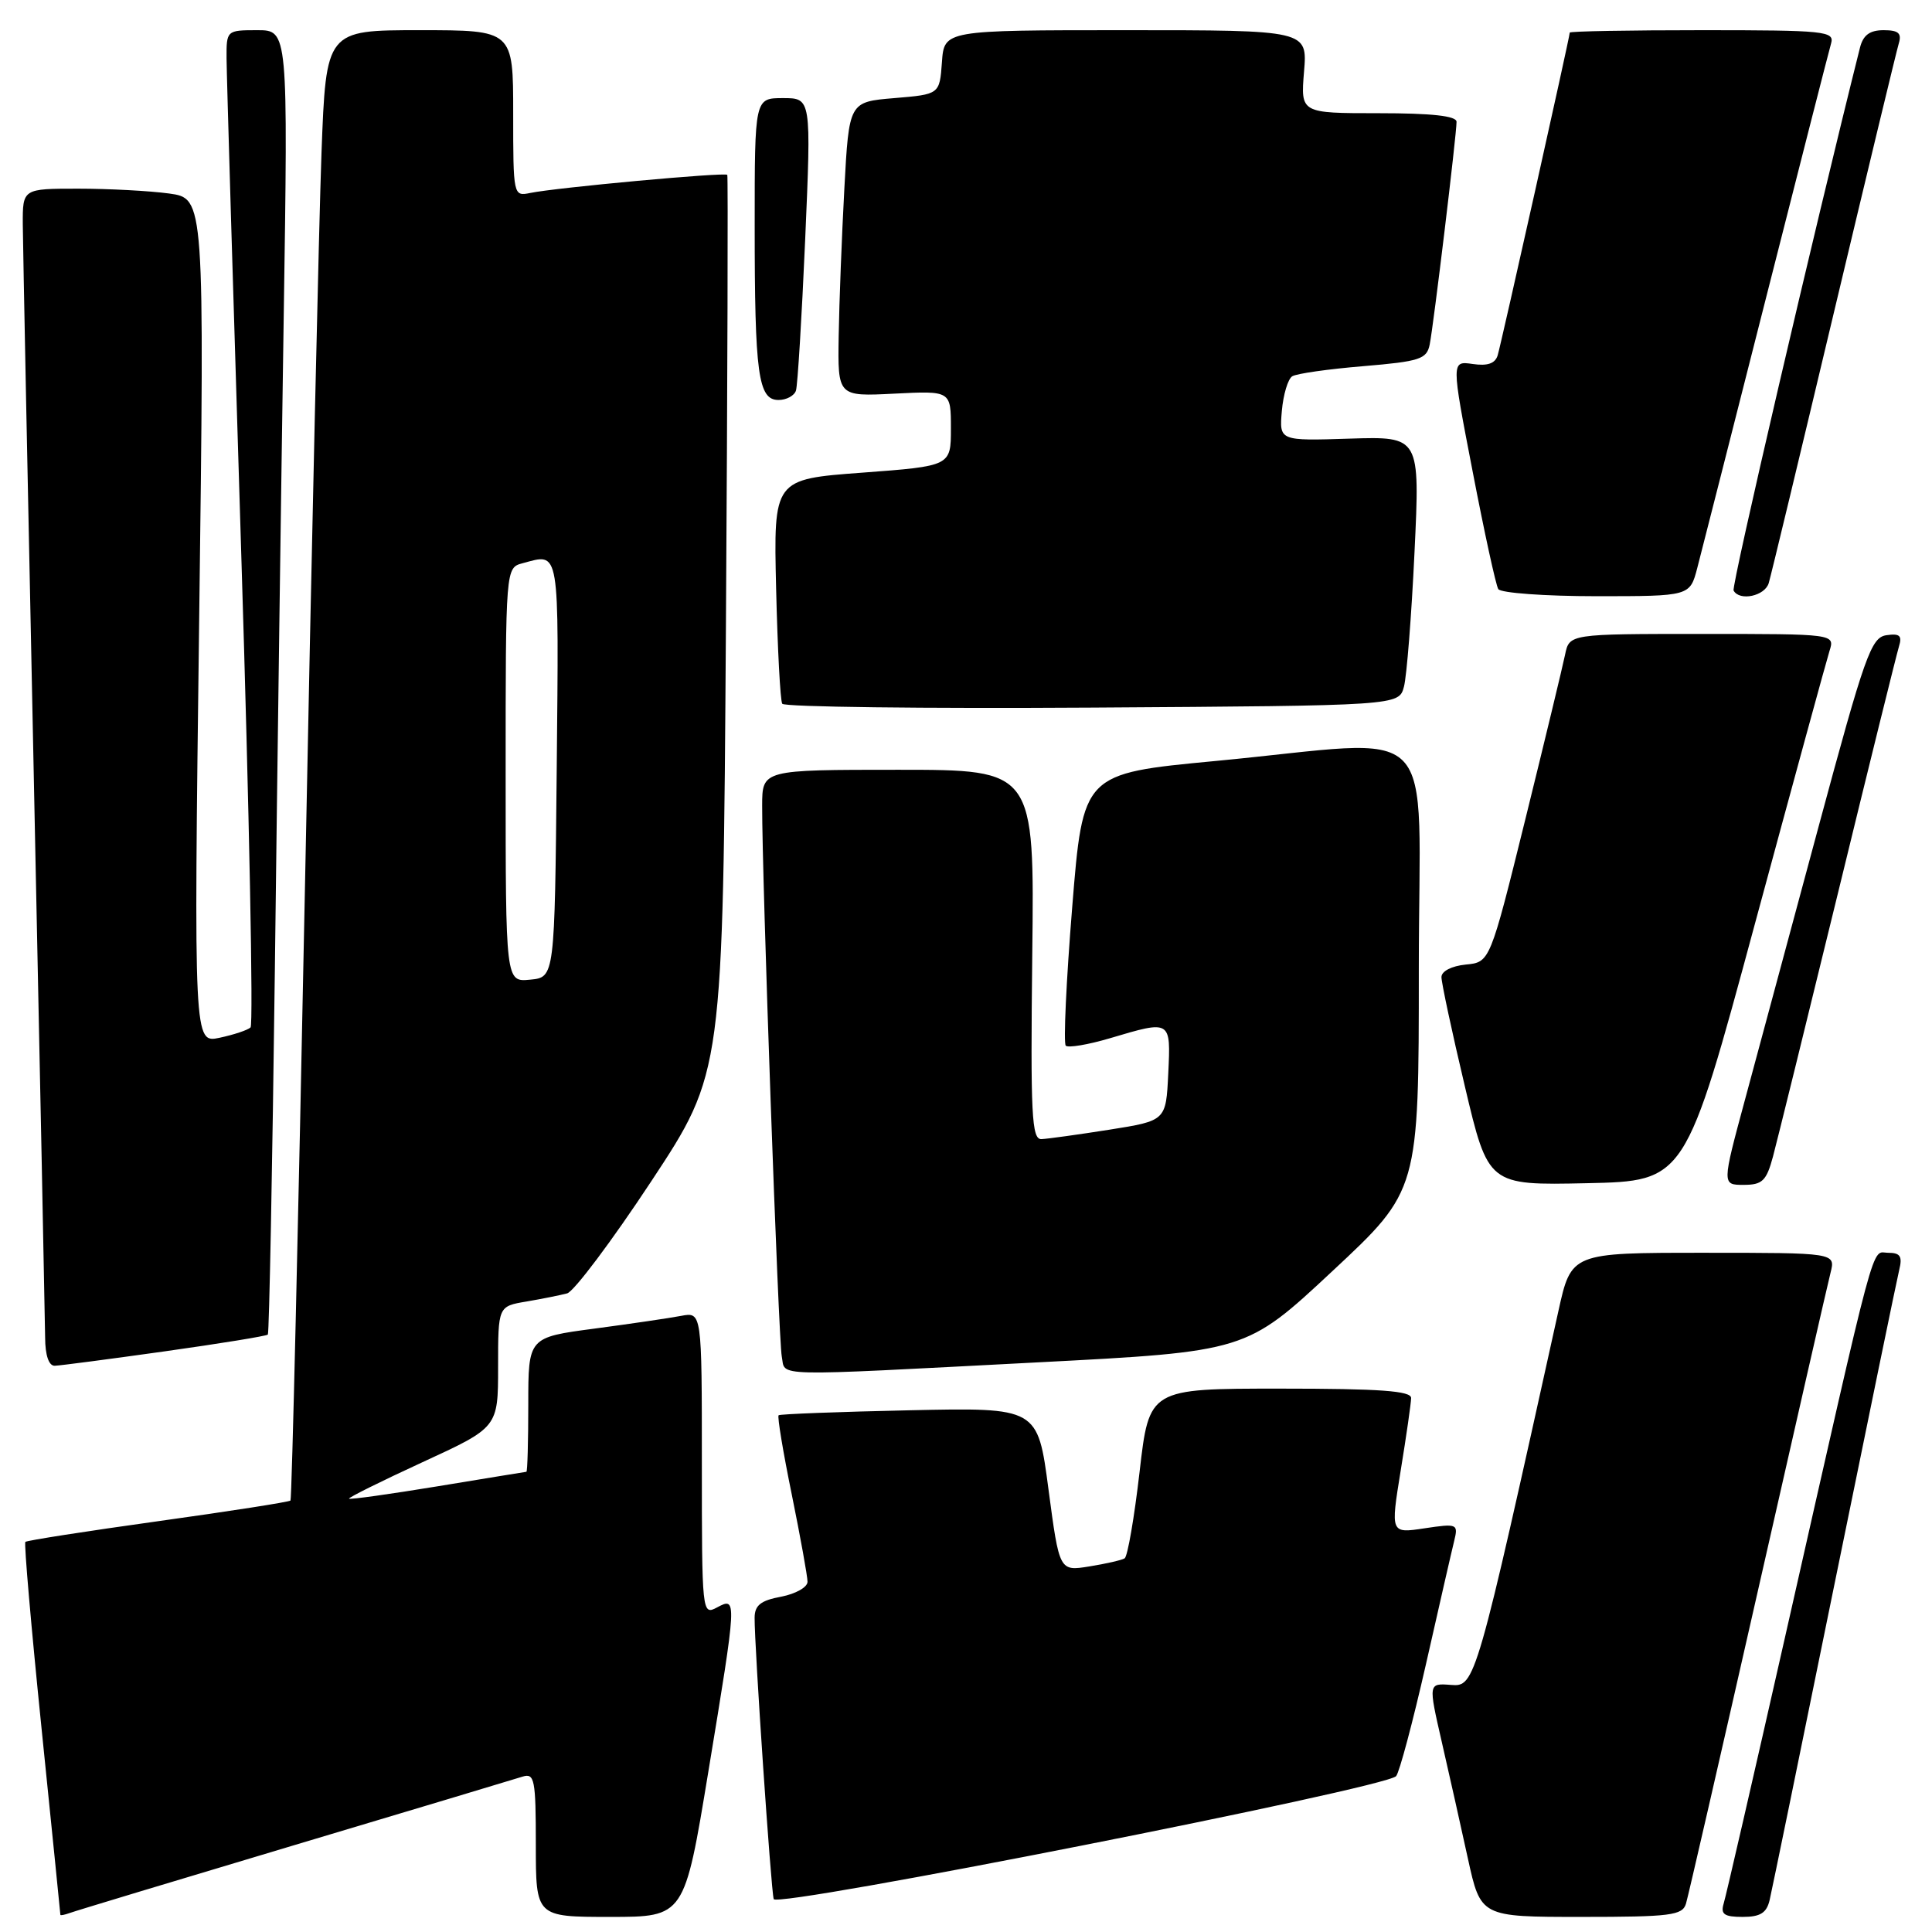 <?xml version="1.0" encoding="UTF-8" standalone="no"?>
<!DOCTYPE svg PUBLIC "-//W3C//DTD SVG 1.1//EN" "http://www.w3.org/Graphics/SVG/1.1/DTD/svg11.dtd" >
<svg xmlns="http://www.w3.org/2000/svg" xmlns:xlink="http://www.w3.org/1999/xlink" version="1.1" viewBox="0 0 256 256">
 <g >
 <path fill="currentColor"
d=" M 39.00 244.49 C 54.68 239.80 68.29 235.72 69.25 235.41 C 70.83 234.92 71.00 235.78 71.00 244.43 C 71.00 254.00 71.00 254.00 80.84 254.00 C 90.69 254.00 90.69 254.00 93.86 234.75 C 97.67 211.67 97.68 211.57 95.00 213.00 C 93.03 214.05 93.00 213.76 93.00 193.96 C 93.00 173.84 93.00 173.84 90.25 174.36 C 88.74 174.65 83.56 175.41 78.75 176.05 C 70.00 177.21 70.00 177.21 70.00 186.10 C 70.00 191.00 69.89 195.01 69.75 195.02 C 69.61 195.03 64.33 195.90 58.00 196.94 C 51.67 197.98 46.39 198.72 46.25 198.58 C 46.12 198.45 50.51 196.27 56.00 193.74 C 66.00 189.14 66.00 189.14 66.00 181.12 C 66.00 173.09 66.00 173.09 69.75 172.46 C 71.81 172.11 74.24 171.62 75.15 171.38 C 76.05 171.13 81.07 164.45 86.30 156.52 C 95.80 142.12 95.80 142.12 96.19 82.81 C 96.40 50.19 96.48 23.35 96.37 23.17 C 96.14 22.79 73.66 24.86 70.25 25.57 C 68.02 26.03 68.00 25.92 68.00 15.02 C 68.00 4.00 68.00 4.00 55.61 4.00 C 43.21 4.00 43.21 4.00 42.60 20.25 C 42.27 29.19 41.28 72.95 40.41 117.50 C 39.53 162.05 38.67 198.65 38.49 198.83 C 38.31 199.02 30.41 200.25 20.93 201.57 C 11.46 202.89 3.55 204.12 3.36 204.31 C 3.17 204.49 4.14 215.64 5.51 229.07 C 6.88 242.51 8.00 253.60 8.00 253.72 C 8.00 253.84 8.56 253.73 9.25 253.48 C 9.94 253.22 23.32 249.18 39.00 244.49 Z  M 223.40 252.25 C 223.69 251.29 227.97 232.67 232.91 210.88 C 237.85 189.09 242.19 170.08 242.56 168.63 C 243.22 166.00 243.22 166.00 225.71 166.00 C 208.20 166.00 208.20 166.00 206.49 173.75 C 195.57 223.16 195.47 223.52 192.26 223.26 C 189.26 223.03 189.26 223.03 191.03 230.76 C 192.01 235.02 193.57 241.99 194.50 246.25 C 196.20 254.00 196.20 254.00 209.53 254.00 C 221.36 254.00 222.93 253.80 223.40 252.25 Z  M 234.49 251.75 C 234.78 250.51 238.64 231.72 243.06 210.00 C 247.49 188.28 251.36 169.49 251.66 168.25 C 252.10 166.47 251.79 166.00 250.19 166.00 C 247.90 166.00 248.90 162.24 236.51 217.00 C 232.34 235.43 228.69 251.29 228.39 252.25 C 227.97 253.65 228.48 254.00 230.91 254.00 C 233.25 254.00 234.09 253.48 234.49 251.75 Z  M 184.99 235.35 C 185.42 234.88 187.20 228.20 188.95 220.50 C 190.69 212.80 192.37 205.45 192.69 204.17 C 193.24 201.92 193.10 201.86 188.75 202.51 C 184.25 203.19 184.25 203.19 185.60 194.85 C 186.35 190.26 186.97 185.94 186.98 185.25 C 187.00 184.30 182.87 184.00 169.63 184.00 C 152.27 184.00 152.27 184.00 151.00 195.03 C 150.30 201.09 149.41 206.25 149.02 206.49 C 148.63 206.73 146.52 207.21 144.34 207.56 C 140.37 208.20 140.37 208.20 138.93 197.35 C 137.50 186.50 137.50 186.50 120.50 186.87 C 111.15 187.07 103.35 187.37 103.17 187.53 C 102.98 187.70 103.77 192.44 104.92 198.06 C 106.06 203.68 107.00 208.87 107.00 209.59 C 107.00 210.32 105.42 211.20 103.50 211.57 C 100.80 212.07 100.00 212.71 99.99 214.36 C 99.96 218.04 102.16 250.44 102.52 251.64 C 102.88 252.86 183.52 236.94 184.99 235.35 Z  M 137.31 180.53 C 165.13 179.09 165.13 179.09 176.56 168.42 C 188.00 157.75 188.00 157.75 188.00 128.38 C 188.00 94.48 191.42 97.96 161.00 100.84 C 143.50 102.50 143.50 102.50 142.07 120.24 C 141.28 129.99 140.90 138.24 141.22 138.56 C 141.54 138.87 144.18 138.43 147.08 137.57 C 155.19 135.16 155.14 135.13 154.80 142.25 C 154.50 148.50 154.50 148.50 147.00 149.69 C 142.88 150.34 138.82 150.90 138.00 150.94 C 136.70 150.99 136.54 147.76 136.78 126.50 C 137.07 102.00 137.07 102.00 119.03 102.00 C 101.00 102.00 101.00 102.00 100.99 106.75 C 100.96 116.06 103.15 177.54 103.59 179.75 C 104.13 182.45 101.49 182.39 137.31 180.53 Z  M 21.83 179.06 C 29.16 178.03 35.30 177.03 35.49 176.84 C 35.67 176.65 36.09 154.90 36.42 128.50 C 36.74 102.10 37.27 63.29 37.59 42.25 C 38.17 4.00 38.17 4.00 34.09 4.00 C 30.03 4.00 30.00 4.03 30.02 7.75 C 30.03 9.81 30.91 39.40 31.97 73.50 C 33.03 107.60 33.58 135.79 33.20 136.14 C 32.81 136.50 30.97 137.11 29.09 137.51 C 25.68 138.23 25.68 138.23 26.39 82.26 C 27.10 26.29 27.10 26.29 22.41 25.64 C 19.83 25.29 14.41 25.00 10.36 25.00 C 3.00 25.00 3.00 25.00 3.02 29.75 C 3.04 32.36 3.70 65.77 4.50 104.00 C 5.30 142.23 5.96 175.19 5.98 177.25 C 5.99 179.59 6.47 180.99 7.25 180.97 C 7.94 180.95 14.50 180.09 21.83 179.06 Z  M 232.51 122.50 C 237.57 103.80 242.03 87.49 242.42 86.25 C 243.13 84.00 243.13 84.00 225.54 84.00 C 207.95 84.00 207.95 84.00 207.38 86.75 C 207.07 88.26 204.71 98.05 202.13 108.50 C 197.43 127.50 197.43 127.50 194.22 127.81 C 192.34 128.00 191.00 128.69 191.00 129.47 C 191.00 130.22 192.39 136.73 194.10 143.94 C 197.20 157.06 197.20 157.06 210.26 156.78 C 223.32 156.50 223.32 156.50 232.51 122.50 Z  M 234.93 153.25 C 235.48 151.19 239.34 135.55 243.50 118.50 C 247.65 101.45 251.31 86.68 251.62 85.67 C 252.07 84.22 251.72 83.91 249.95 84.17 C 247.93 84.47 247.09 86.84 240.98 109.50 C 237.28 123.25 232.88 139.56 231.21 145.75 C 228.17 157.00 228.17 157.00 231.04 157.00 C 233.52 157.00 234.06 156.48 234.93 153.25 Z  M 186.03 90.99 C 186.40 89.61 187.03 81.59 187.43 73.16 C 188.16 57.83 188.16 57.83 178.84 58.12 C 169.51 58.42 169.51 58.42 169.85 54.46 C 170.04 52.28 170.66 50.21 171.23 49.86 C 171.80 49.50 176.04 48.90 180.64 48.52 C 188.14 47.89 189.05 47.59 189.44 45.66 C 189.95 43.16 193.00 17.83 193.00 16.14 C 193.00 15.36 189.72 15.00 182.67 15.00 C 172.34 15.00 172.34 15.00 172.79 9.50 C 173.25 4.00 173.25 4.00 149.18 4.00 C 125.11 4.00 125.11 4.00 124.81 8.25 C 124.50 12.50 124.50 12.50 118.50 13.00 C 112.50 13.50 112.50 13.50 111.88 25.00 C 111.54 31.32 111.20 40.11 111.13 44.52 C 111.00 52.54 111.00 52.54 118.50 52.16 C 126.00 51.78 126.00 51.78 126.00 56.77 C 126.00 61.75 126.00 61.75 114.25 62.63 C 102.50 63.50 102.50 63.50 102.84 77.99 C 103.03 85.96 103.39 92.83 103.65 93.25 C 103.92 93.68 122.41 93.90 144.74 93.76 C 185.36 93.50 185.36 93.50 186.03 90.99 Z  M 224.90 75.25 C 225.44 73.19 229.53 57.10 234.00 39.50 C 238.47 21.90 242.35 6.71 242.63 5.75 C 243.10 4.13 241.82 4.00 225.57 4.00 C 215.91 4.00 208.00 4.14 208.00 4.32 C 208.00 4.88 198.94 45.45 198.45 47.08 C 198.12 48.17 197.11 48.52 195.14 48.23 C 192.30 47.82 192.30 47.82 195.13 62.46 C 196.68 70.52 198.21 77.54 198.53 78.06 C 198.86 78.57 204.70 79.00 211.52 79.00 C 223.92 79.00 223.92 79.00 224.90 75.25 Z  M 234.37 77.25 C 234.66 76.29 238.53 60.20 242.98 41.50 C 247.43 22.80 251.31 6.71 251.60 5.75 C 252.01 4.40 251.55 4.00 249.59 4.00 C 247.75 4.00 246.87 4.65 246.45 6.34 C 240.40 30.46 229.40 77.69 229.71 78.25 C 230.50 79.70 233.87 78.98 234.37 77.25 Z  M 105.47 51.75 C 105.69 51.06 106.24 42.06 106.69 31.75 C 107.50 13.00 107.50 13.00 103.75 13.00 C 100.00 13.00 100.00 13.00 100.00 29.88 C 100.00 49.61 100.46 53.00 103.16 53.00 C 104.20 53.00 105.25 52.44 105.47 51.75 Z  M 67.00 102.68 C 67.00 75.23 67.00 75.23 69.25 74.63 C 74.23 73.30 74.05 72.23 73.77 101.75 C 73.50 129.50 73.50 129.50 70.25 129.81 C 67.00 130.13 67.00 130.13 67.00 102.68 Z "/>
</g>
</svg>